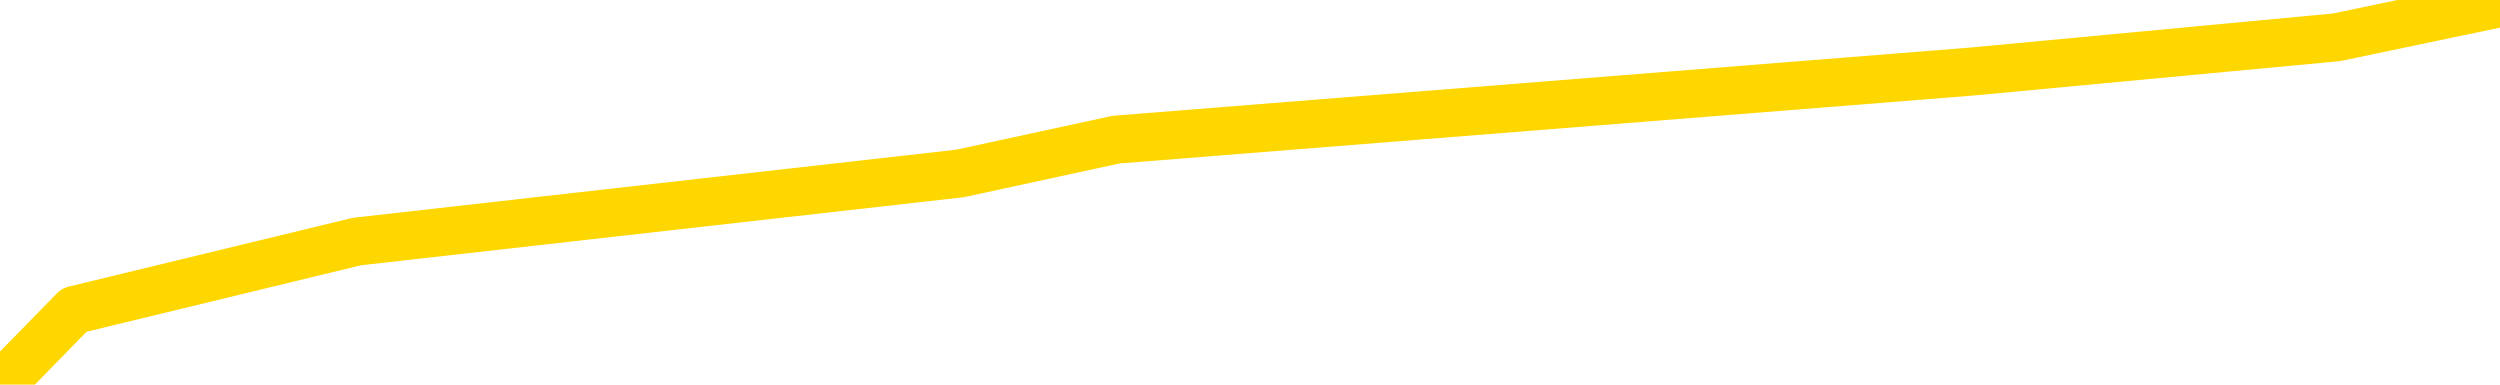<svg xmlns="http://www.w3.org/2000/svg" version="1.1" viewBox="0 0 6500 1000">
	<path fill="none" stroke="gold" stroke-width="125" stroke-linecap="round" stroke-linejoin="round" d="M0 15155  L-170280 15155 L-167676 15066 L-166008 14977 L-147679 14800 L-147509 14623 L-140351 14446 L-140318 14446 L-126887 14357 L-123965 14446 L-110624 14180 L-106455 13826 L-105295 13383 L-104676 12940 L-102664 12674 L-98892 12497 L-98292 12320 L-97964 12143 L-97751 11966 L-97209 11789 L-95971 11080 L-94792 10372 L-91927 9663 L-91405 8954 L-86550 8777 L-83612 8600 L-83570 8423 L-83261 8246 L-83009 8069 L-80414 7891 L-76159 7891 L-76141 7891 L-74904 7891 L-73027 7891 L-71073 7714 L-70125 7537 L-69854 7360 L-69545 7271 L-69446 7183 L-68616 7183 L-66585 7271 L-66295 6474 L-64148 6120 L-63993 5589 L-60337 5057 L-60086 5323 L-59987 5234 L-59470 5500 L-57319 5943 L-56390 6386 L-54864 6829 L-53624 6829 L-52078 6740 L-49116 6563 L-47994 6386 L-47685 6209 L-46474 6120 L-43467 7094 L-43448 7006 L-43100 6917 L-42887 6829 L-42761 5589 L-42519 5411 L-42481 5234 L-42462 5057 L-42442 4880 L-42383 4703 L-42325 4526 L-42307 4348 L-41864 4171 L-40624 3994 L-39079 3817 L-35691 3640 L-29965 3551 L-29763 3463 L-28127 3374 L-26405 3286 L-24973 3197 L-24741 3108 L-24026 3020 L-17893 2931 L-17526 2754 L-17371 2577 L-16793 2400 L-16500 2223 L-15533 2046 L-15223 1868 L-14624 1691 L-13018 1691 L-12283 1691 L-11973 1780 L-11205 1780 L-9169 1603 L-8743 1426 L-7931 1337 L-502 1160 L20 983 L193 806 L928 628 L2496 451 L2902 363 L5127 186 L6075 97 L6500 8" />
</svg>
